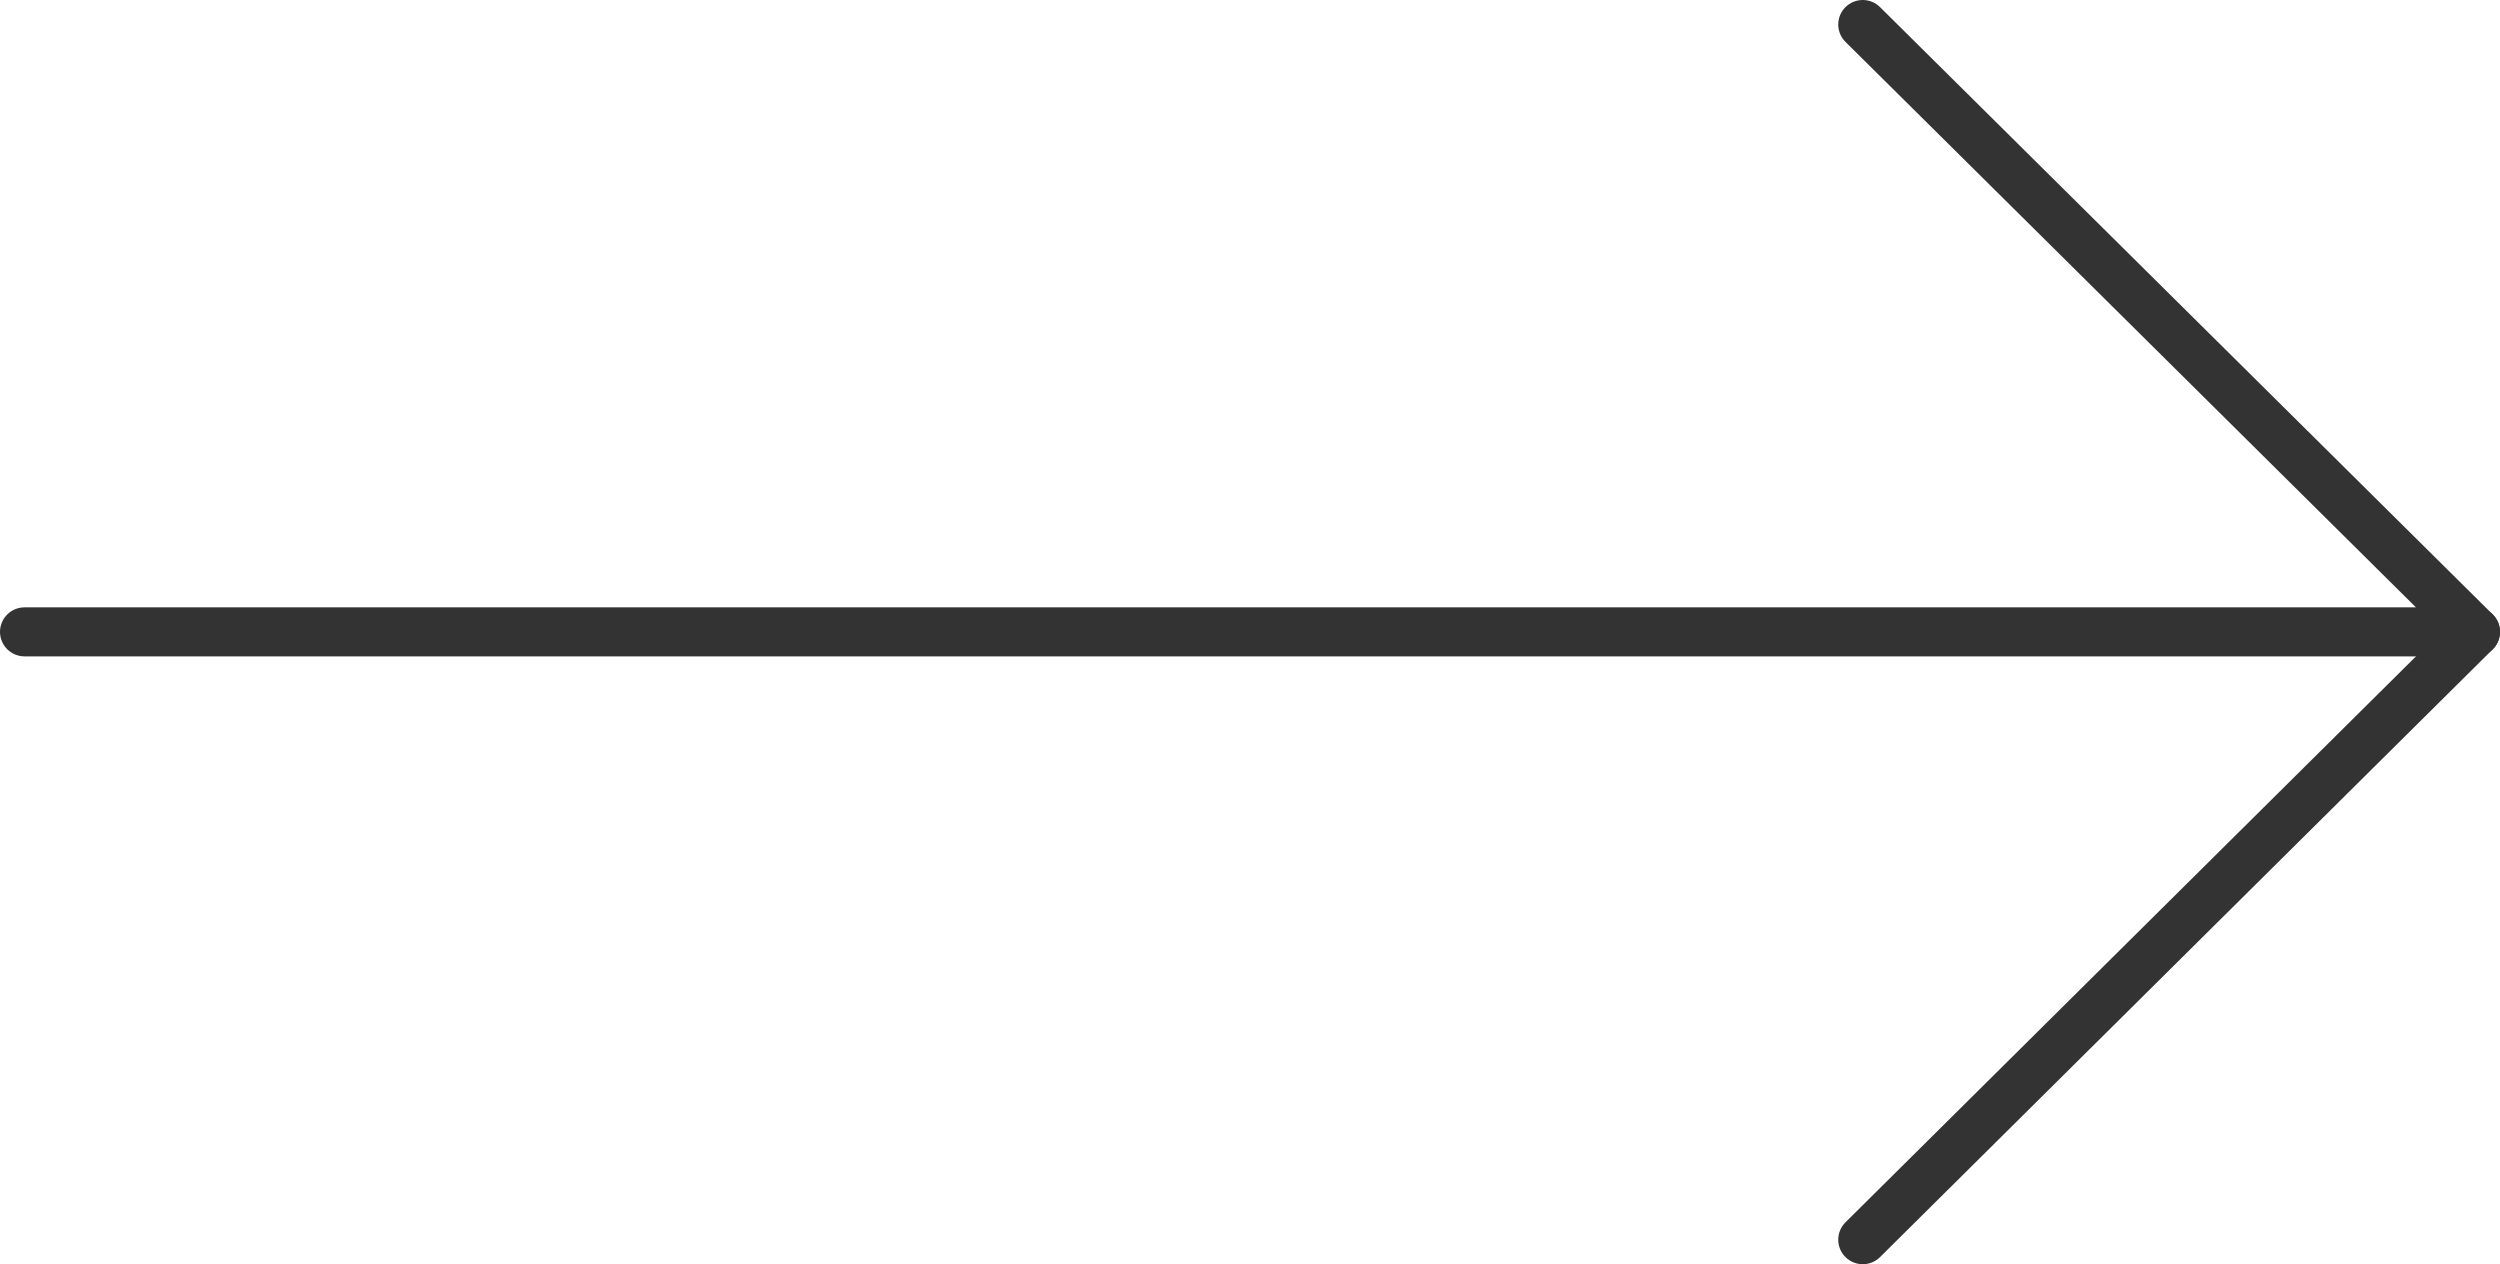 <svg xmlns="http://www.w3.org/2000/svg" viewBox="0 0 51 25.79"><title>Ресурс 1</title><g id="Слой_2" data-name="Слой 2"><g id="Слой_1-2" data-name="Слой 1"><polyline points="38 0.5 50.5 12.89 0.5 12.89" fill="none" stroke="#333" stroke-linecap="round" stroke-linejoin="round"/><line x1="50.5" y1="12.89" x2="38" y2="25.29" fill="none" stroke="#333" stroke-linecap="round" stroke-linejoin="round"/></g></g></svg>